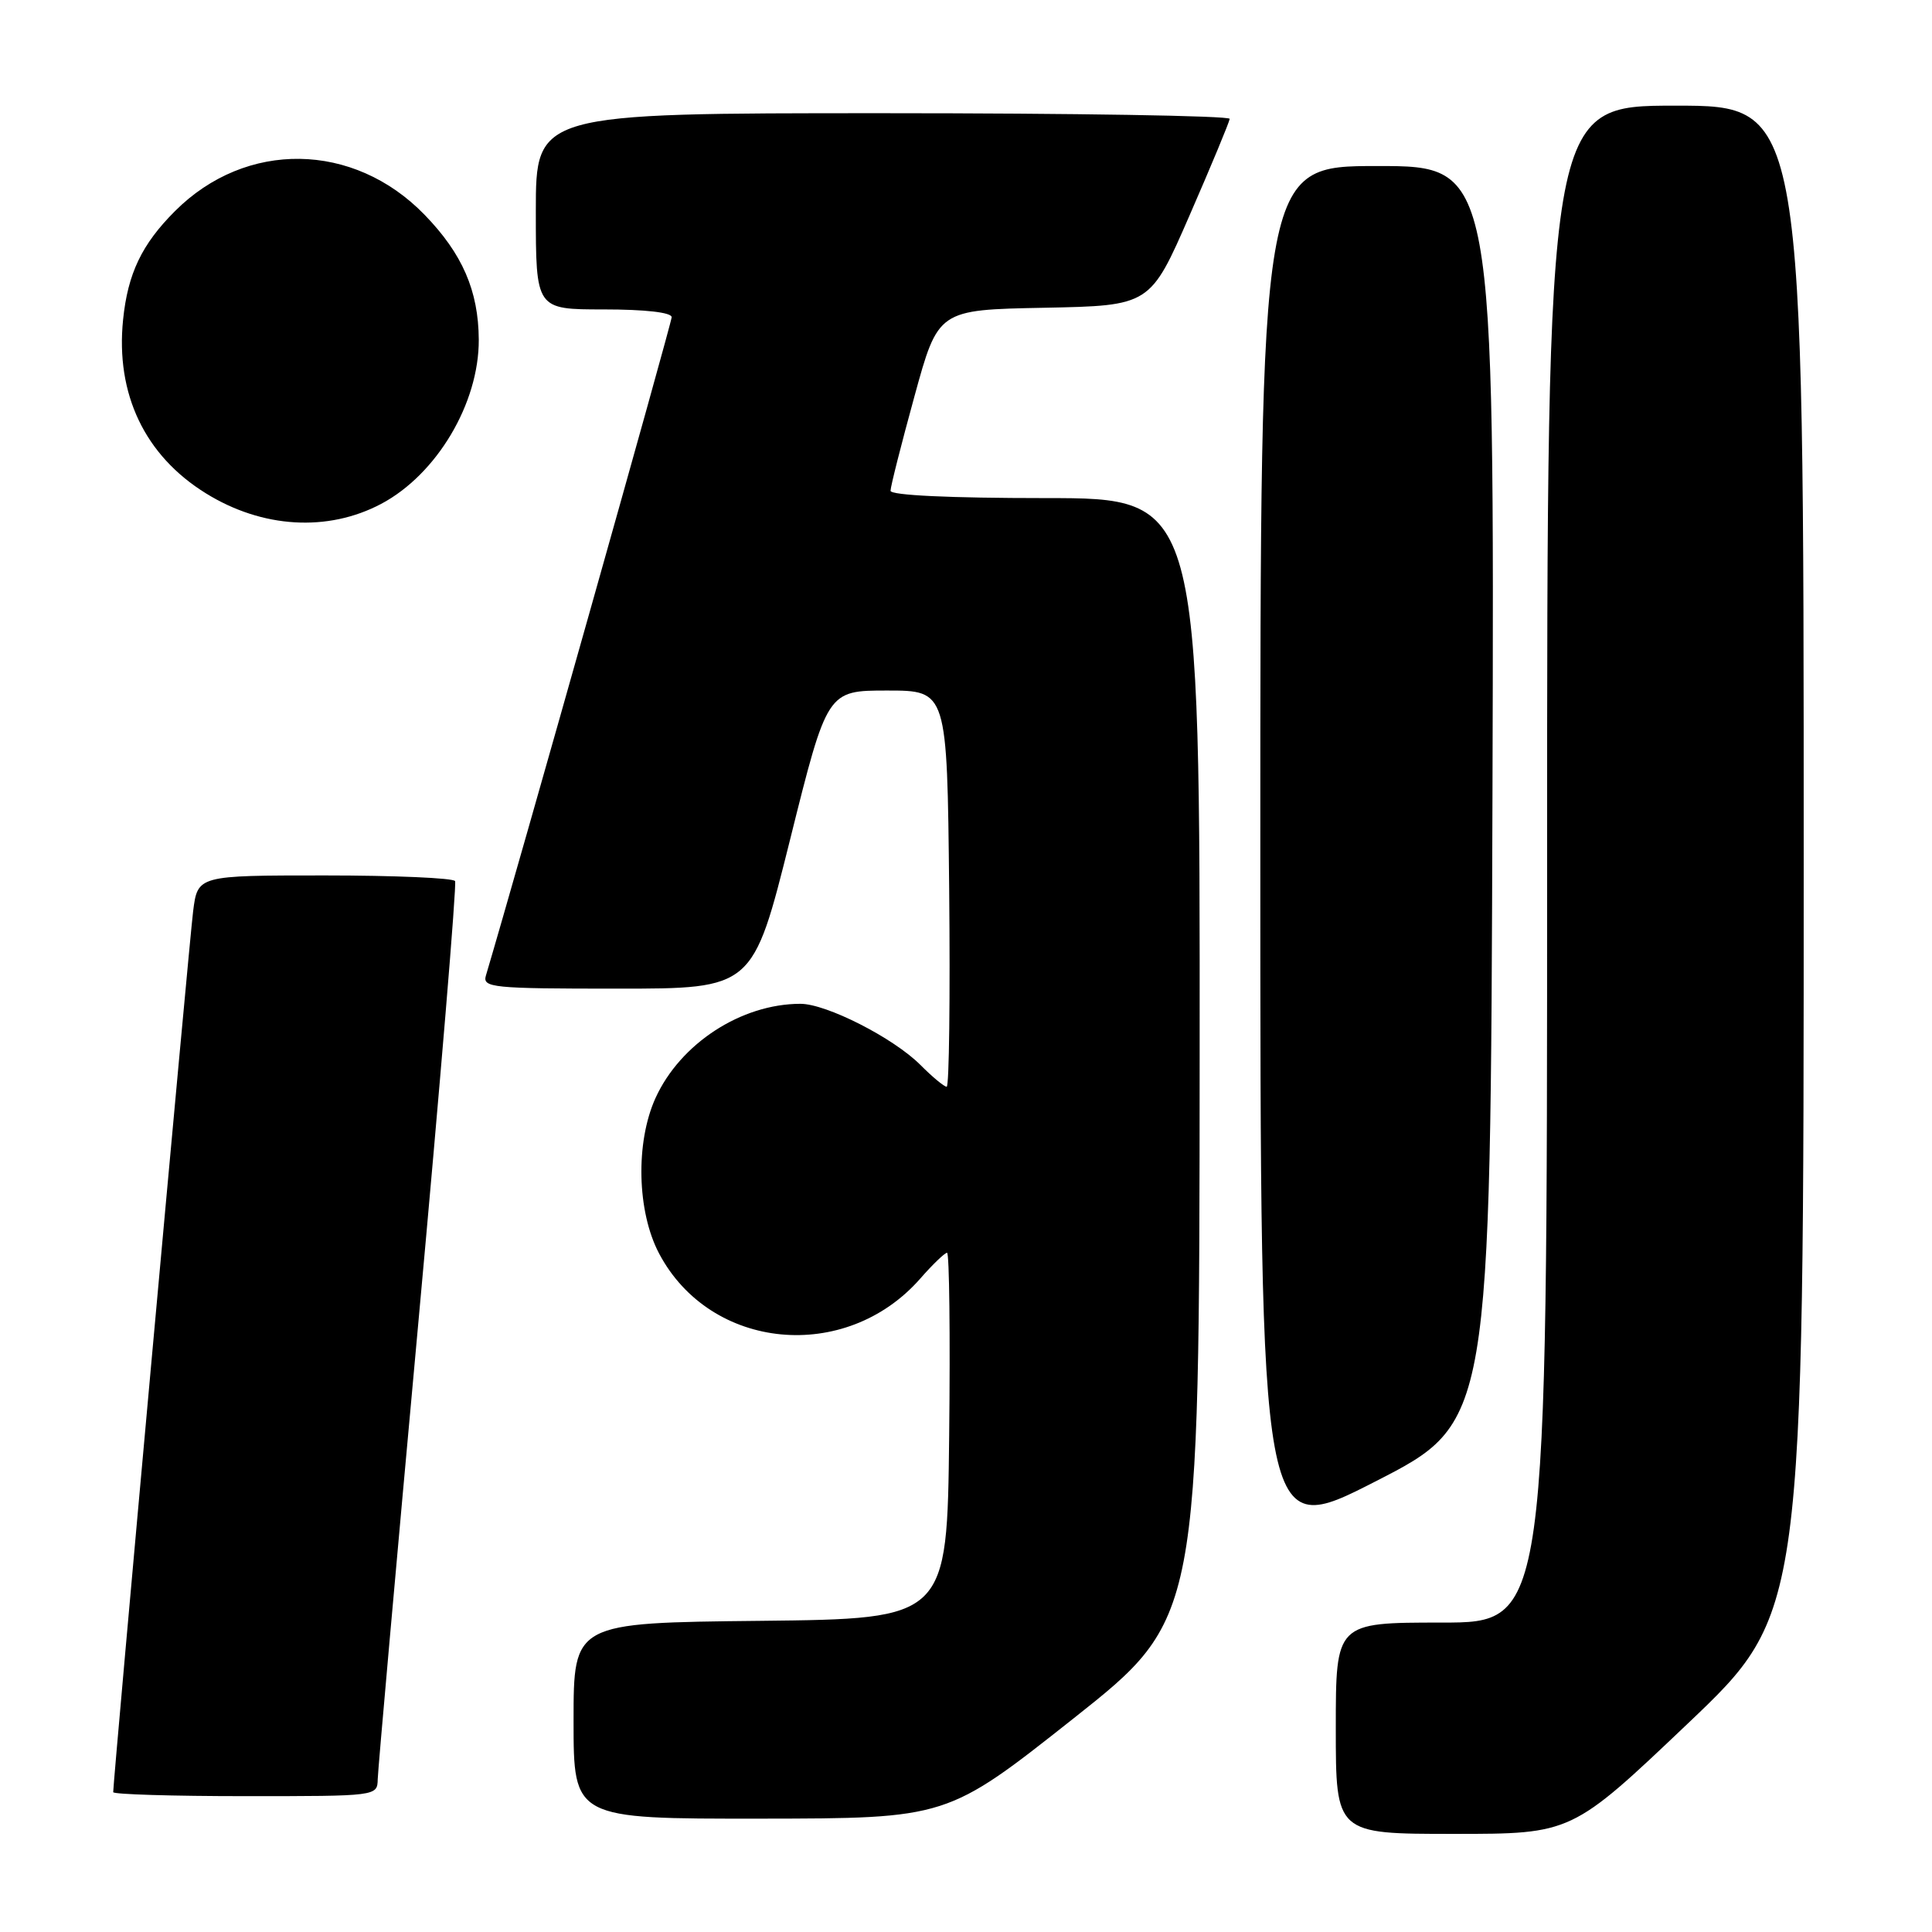 <?xml version="1.0" encoding="UTF-8" standalone="no"?>
<!DOCTYPE svg PUBLIC "-//W3C//DTD SVG 1.1//EN" "http://www.w3.org/Graphics/SVG/1.1/DTD/svg11.dtd" >
<svg xmlns="http://www.w3.org/2000/svg" xmlns:xlink="http://www.w3.org/1999/xlink" version="1.1" viewBox="0 0 256 256">
 <g >
 <path fill="currentColor"
d=" M 223.63 228.39 C 239.00 213.78 239.00 213.78 239.00 113.89 C 239.00 14.00 239.00 14.00 222.00 14.00 C 205.00 14.00 205.00 14.00 205.00 114.50 C 205.00 215.00 205.00 215.00 191.00 215.00 C 177.00 215.00 177.00 215.00 177.00 229.00 C 177.00 243.00 177.00 243.00 192.63 243.00 C 208.26 243.00 208.26 243.00 223.63 228.39 Z  M 142.21 227.73 C 158.92 214.50 158.92 214.50 158.96 140.25 C 159.00 66.00 159.00 66.00 138.50 66.00 C 125.86 66.00 118.00 65.63 118.00 65.03 C 118.00 64.49 119.42 58.88 121.16 52.55 C 124.31 41.05 124.31 41.05 138.36 40.78 C 152.41 40.50 152.41 40.50 157.64 28.50 C 160.52 21.90 162.90 16.16 162.94 15.75 C 162.97 15.34 142.30 15.00 117.00 15.00 C 71.00 15.00 71.00 15.00 71.00 28.00 C 71.00 41.00 71.00 41.00 80.00 41.00 C 85.49 41.00 89.00 41.40 89.00 42.03 C 89.00 42.78 68.42 115.71 64.39 129.25 C 63.90 130.87 65.19 131.00 81.81 131.00 C 99.76 131.00 99.76 131.00 104.69 111.25 C 109.61 91.50 109.61 91.50 117.56 91.50 C 125.50 91.50 125.50 91.50 125.77 117.75 C 125.91 132.19 125.77 144.00 125.44 144.00 C 125.11 144.00 123.54 142.70 121.95 141.10 C 118.37 137.52 109.49 133.00 106.05 133.01 C 98.21 133.02 90.15 138.27 86.86 145.49 C 84.19 151.38 84.40 160.54 87.33 166.09 C 94.12 178.96 112.04 180.69 121.93 169.43 C 123.58 167.54 125.19 166.00 125.49 166.00 C 125.79 166.00 125.92 176.91 125.77 190.25 C 125.50 214.50 125.50 214.50 100.75 214.77 C 76.00 215.03 76.00 215.03 76.00 228.02 C 76.00 241.00 76.00 241.00 100.75 240.98 C 125.50 240.95 125.50 240.95 142.21 227.73 Z  M 50.05 235.75 C 50.08 234.51 52.49 207.40 55.41 175.50 C 58.33 143.60 60.53 117.16 60.30 116.75 C 60.07 116.34 52.30 116.00 43.03 116.00 C 26.19 116.00 26.19 116.00 25.59 120.75 C 25.08 124.74 15.00 235.89 15.00 237.47 C 15.00 237.76 22.88 238.00 32.50 238.00 C 49.97 238.00 50.00 238.00 50.05 235.75 Z  M 197.76 105.25 C 198.01 22.00 198.01 22.00 182.51 22.00 C 167.00 22.00 167.00 22.00 167.00 113.05 C 167.00 204.10 167.00 204.10 182.25 196.30 C 197.50 188.50 197.50 188.50 197.76 105.25 Z  M 50.50 66.77 C 57.88 62.86 63.48 53.43 63.44 45.00 C 63.40 38.52 61.27 33.62 56.25 28.45 C 46.85 18.77 32.60 18.56 23.20 27.96 C 18.79 32.36 16.93 36.25 16.31 42.36 C 15.30 52.21 19.19 60.37 27.30 65.38 C 34.76 70.00 43.43 70.51 50.50 66.77 Z "/>
</g>
</svg>
